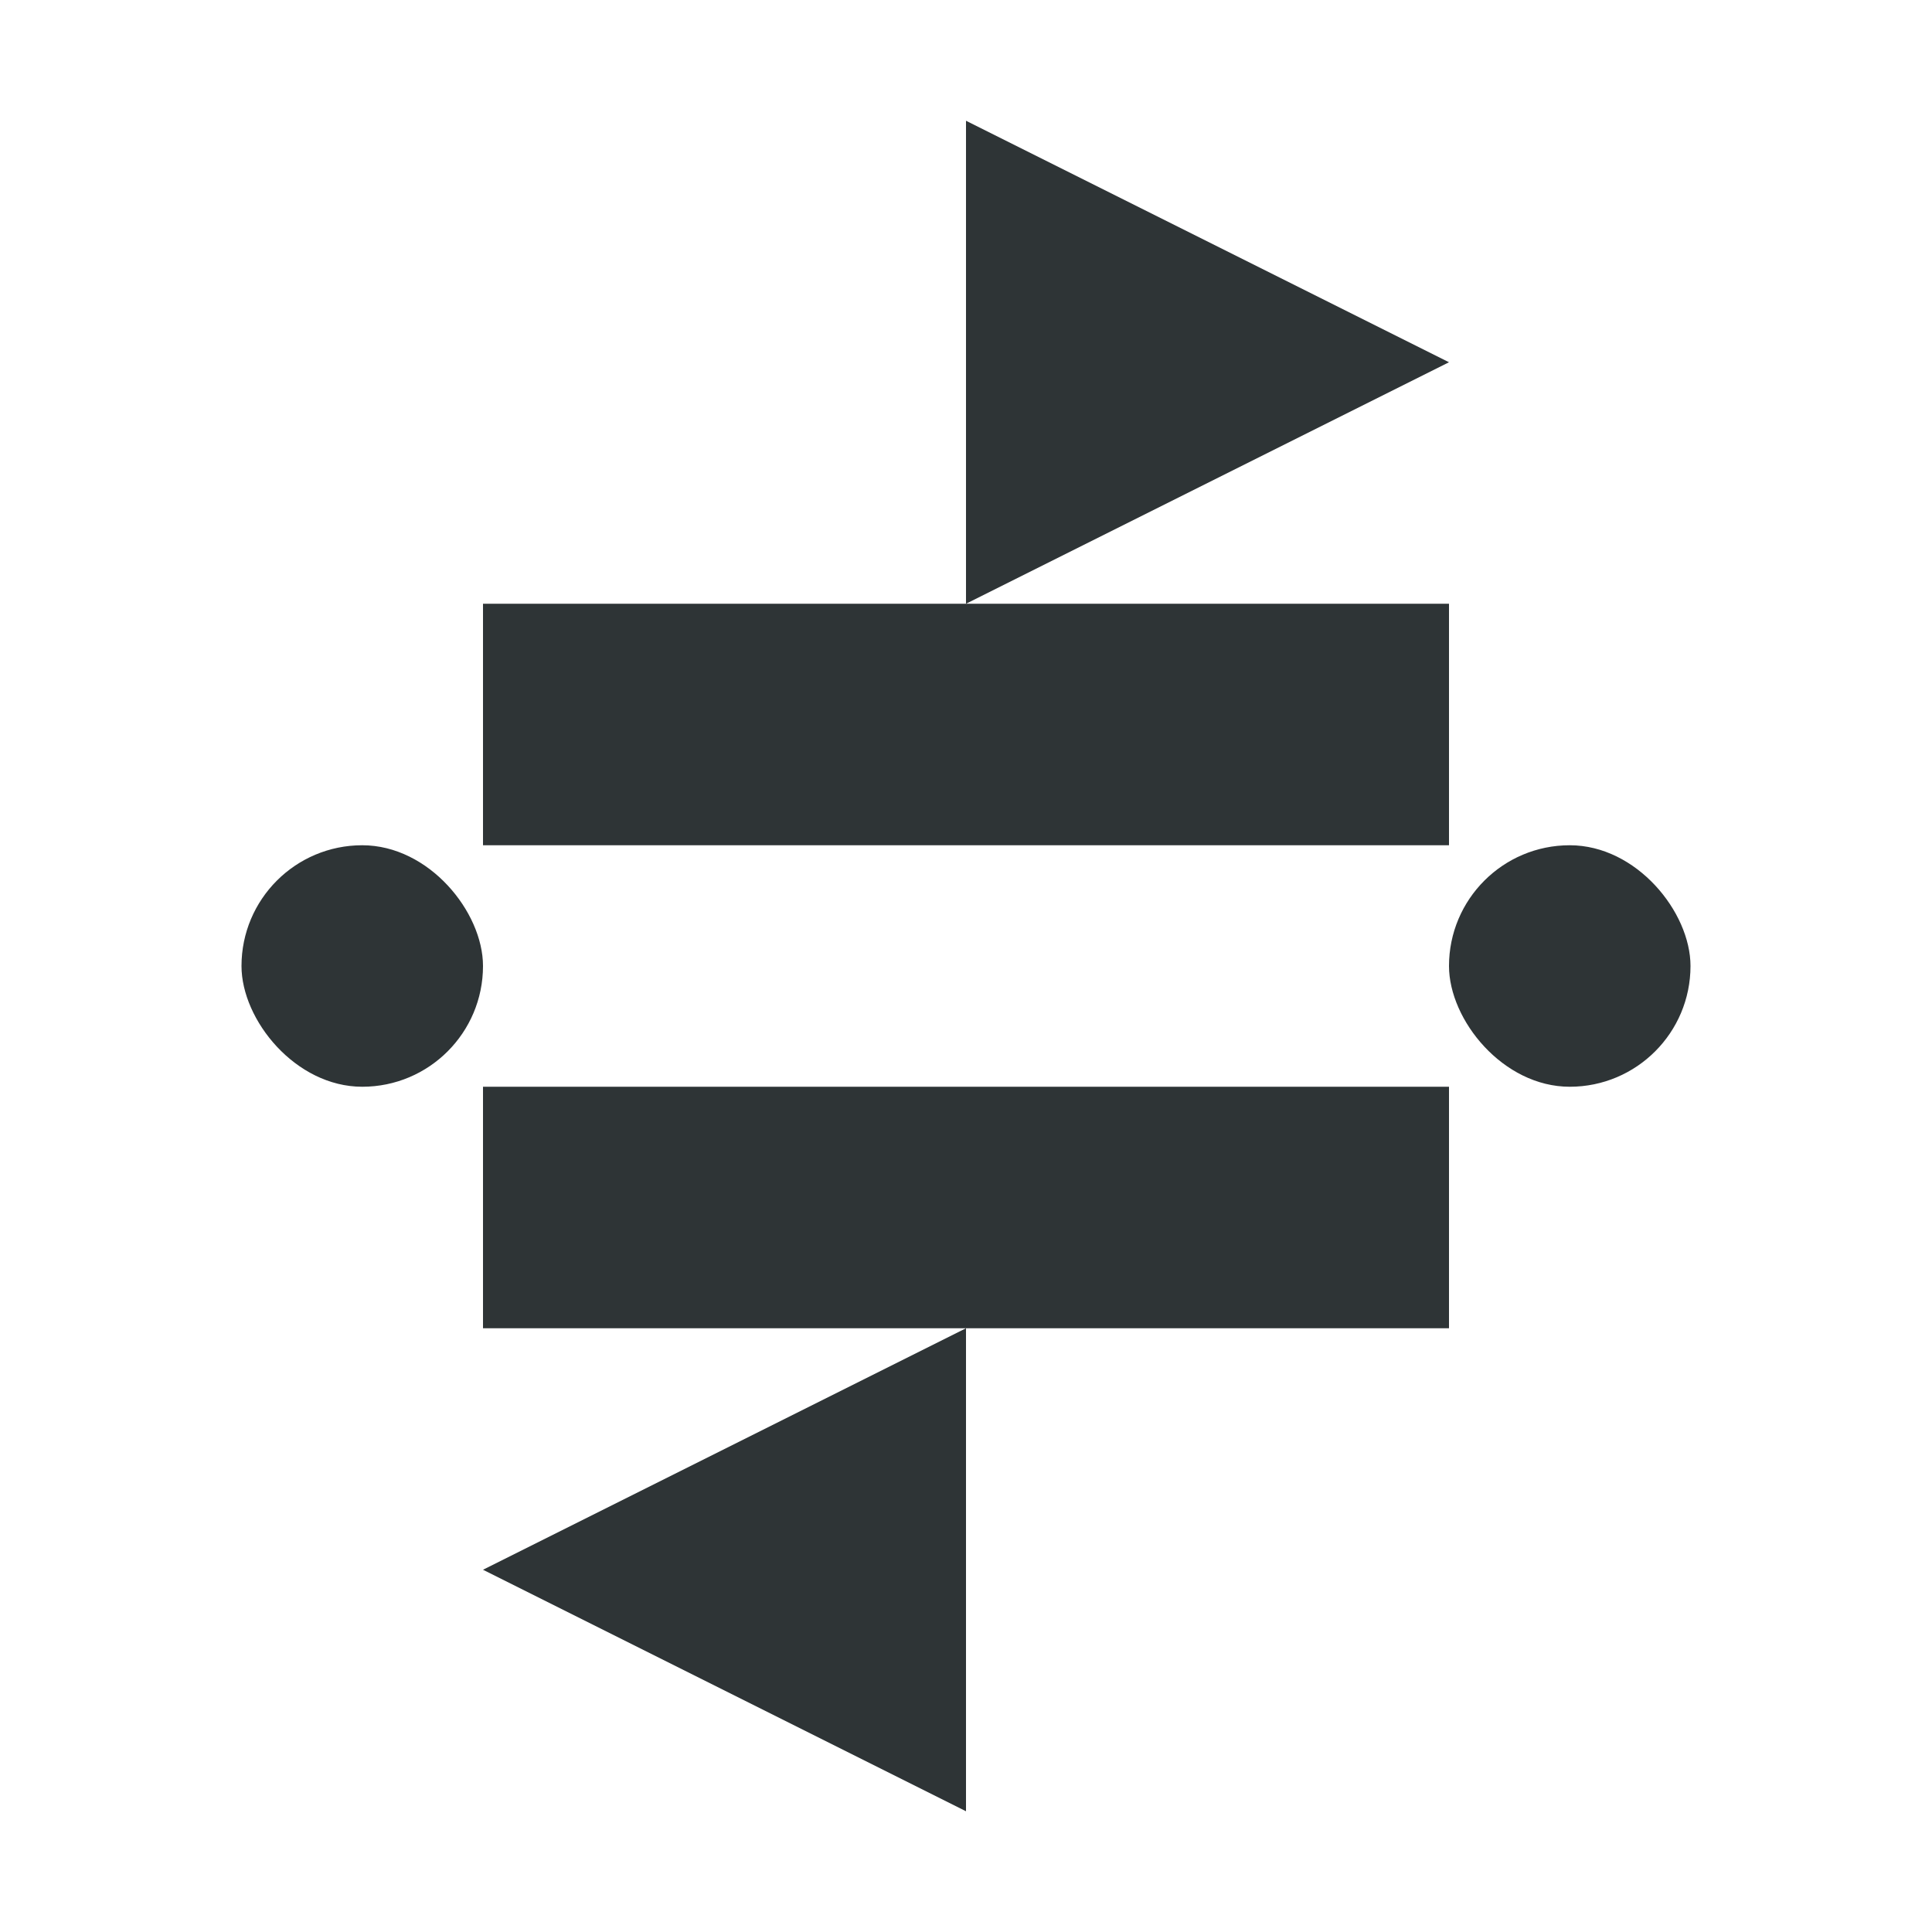 <?xml version="1.0" encoding="UTF-8"?>
<svg xmlns="http://www.w3.org/2000/svg" width="16" height="16" viewBox="0 0 16 16">
    <rect x="4" y="5" width="8" height="2" fill="#2e3436"/>
    <rect x="4" y="9" width="8" height="2" fill="#2e3436"/>
    <polygon points="8,1 8,5 12,3" fill="#2e3436"/>
    <polygon points="8,11 8,15 4,13" fill="#2e3436"/>
    <rect x="2" y="7" width="2" height="2" rx="1" fill="#2e3436"/>
    <rect x="12" y="7" width="2" height="2" rx="1" fill="#2e3436"/>
</svg>